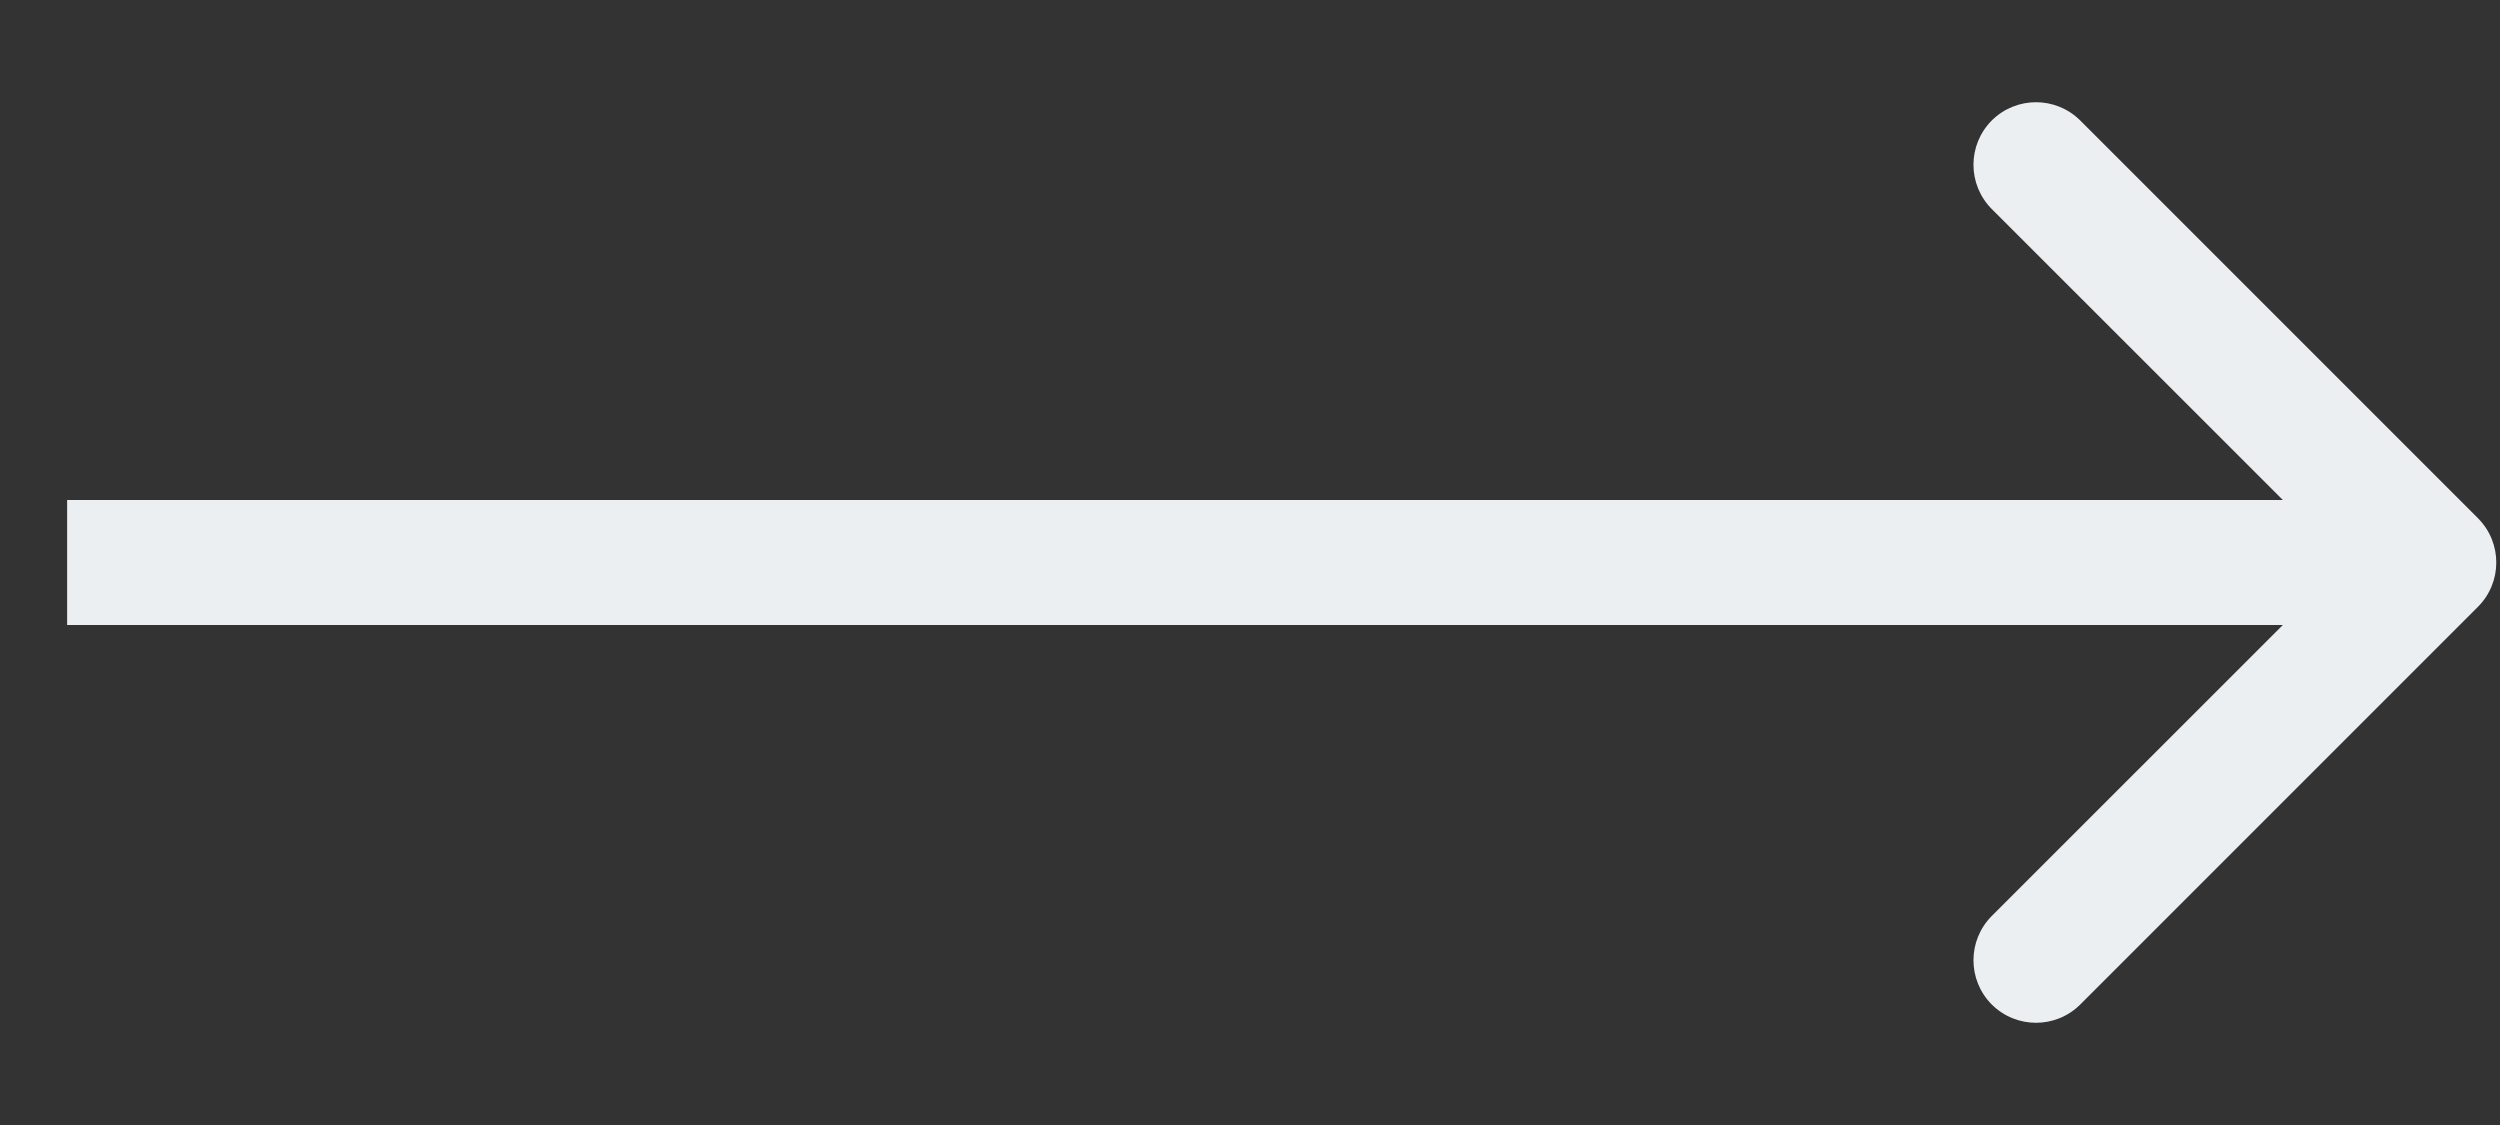 <svg width="20" height="9" viewBox="0 0 20 9" fill="none" xmlns="http://www.w3.org/2000/svg">
<rect x="0" y="0" width="20" height="9" fill="#333333" stroke="none"/>
<path d="M19.824 4.854C20.019 4.658 20.019 4.342 19.824 4.146L16.642 0.964C16.446 0.769 16.13 0.769 15.934 0.964C15.739 1.16 15.739 1.476 15.934 1.672L18.763 4.5L15.934 7.328C15.739 7.524 15.739 7.84 15.934 8.036C16.13 8.231 16.446 8.231 16.642 8.036L19.824 4.854ZM0.537 5H19.47V4H0.537V5Z" fill="#ECEFF1"/>
</svg>
